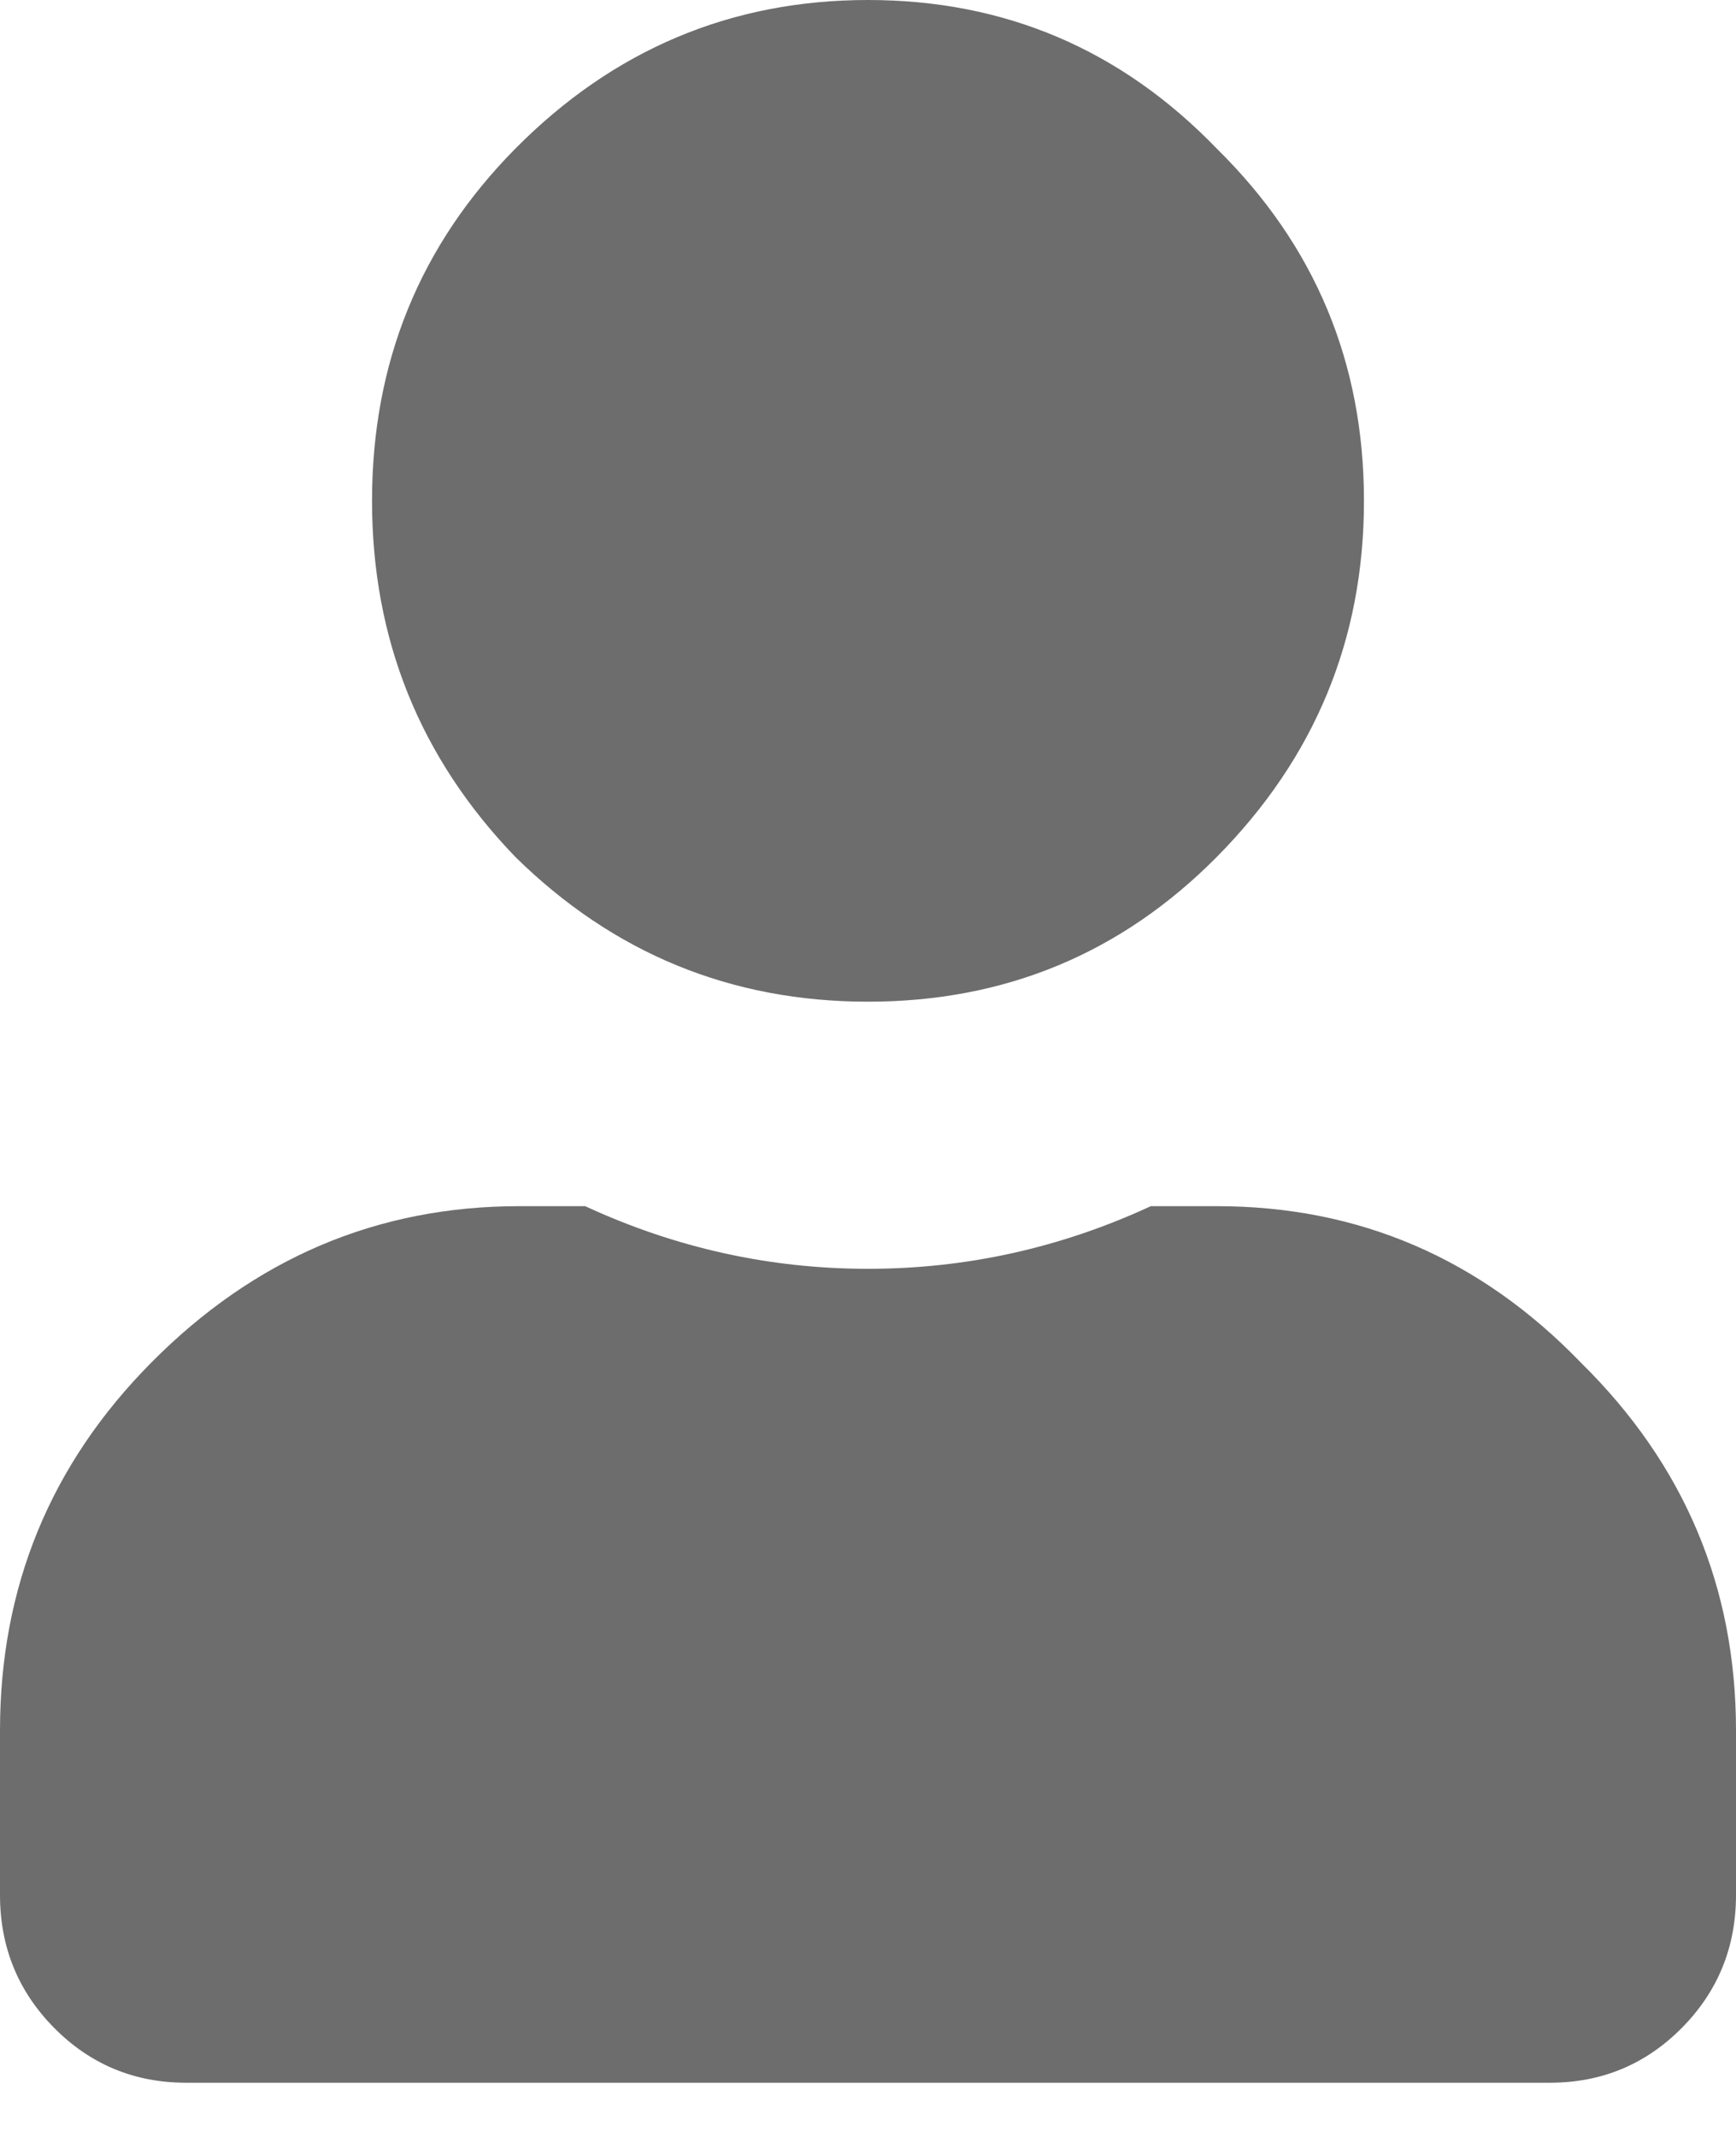 <svg width="13" height="16" viewBox="0 0 13 16" fill="none" xmlns="http://www.w3.org/2000/svg">
<path d="M9.112 6.416C8.396 7.139 7.525 7.5 6.5 7.5C5.475 7.5 4.594 7.139 3.859 6.416C3.144 5.674 2.786 4.785 2.786 3.75C2.786 2.715 3.144 1.836 3.859 1.113C4.594 0.371 5.475 0 6.5 0C7.525 0 8.396 0.371 9.112 1.113C9.847 1.836 10.214 2.715 10.214 3.75C10.214 4.785 9.847 5.674 9.112 6.416ZM9.112 9.031C10.176 9.031 11.085 9.422 11.839 10.203C12.613 10.965 13 11.883 13 12.957V14.188C13 14.578 12.865 14.91 12.594 15.184C12.323 15.457 11.994 15.594 11.607 15.594H1.393C1.006 15.594 0.677 15.457 0.406 15.184C0.135 14.91 0 14.578 0 14.188V12.957C0 11.883 0.377 10.965 1.132 10.203C1.906 9.422 2.824 9.031 3.888 9.031H4.382C5.059 9.344 5.765 9.5 6.5 9.5C7.235 9.5 7.941 9.344 8.618 9.031H9.112Z" fill="#6D6D6D"/>
</svg>
